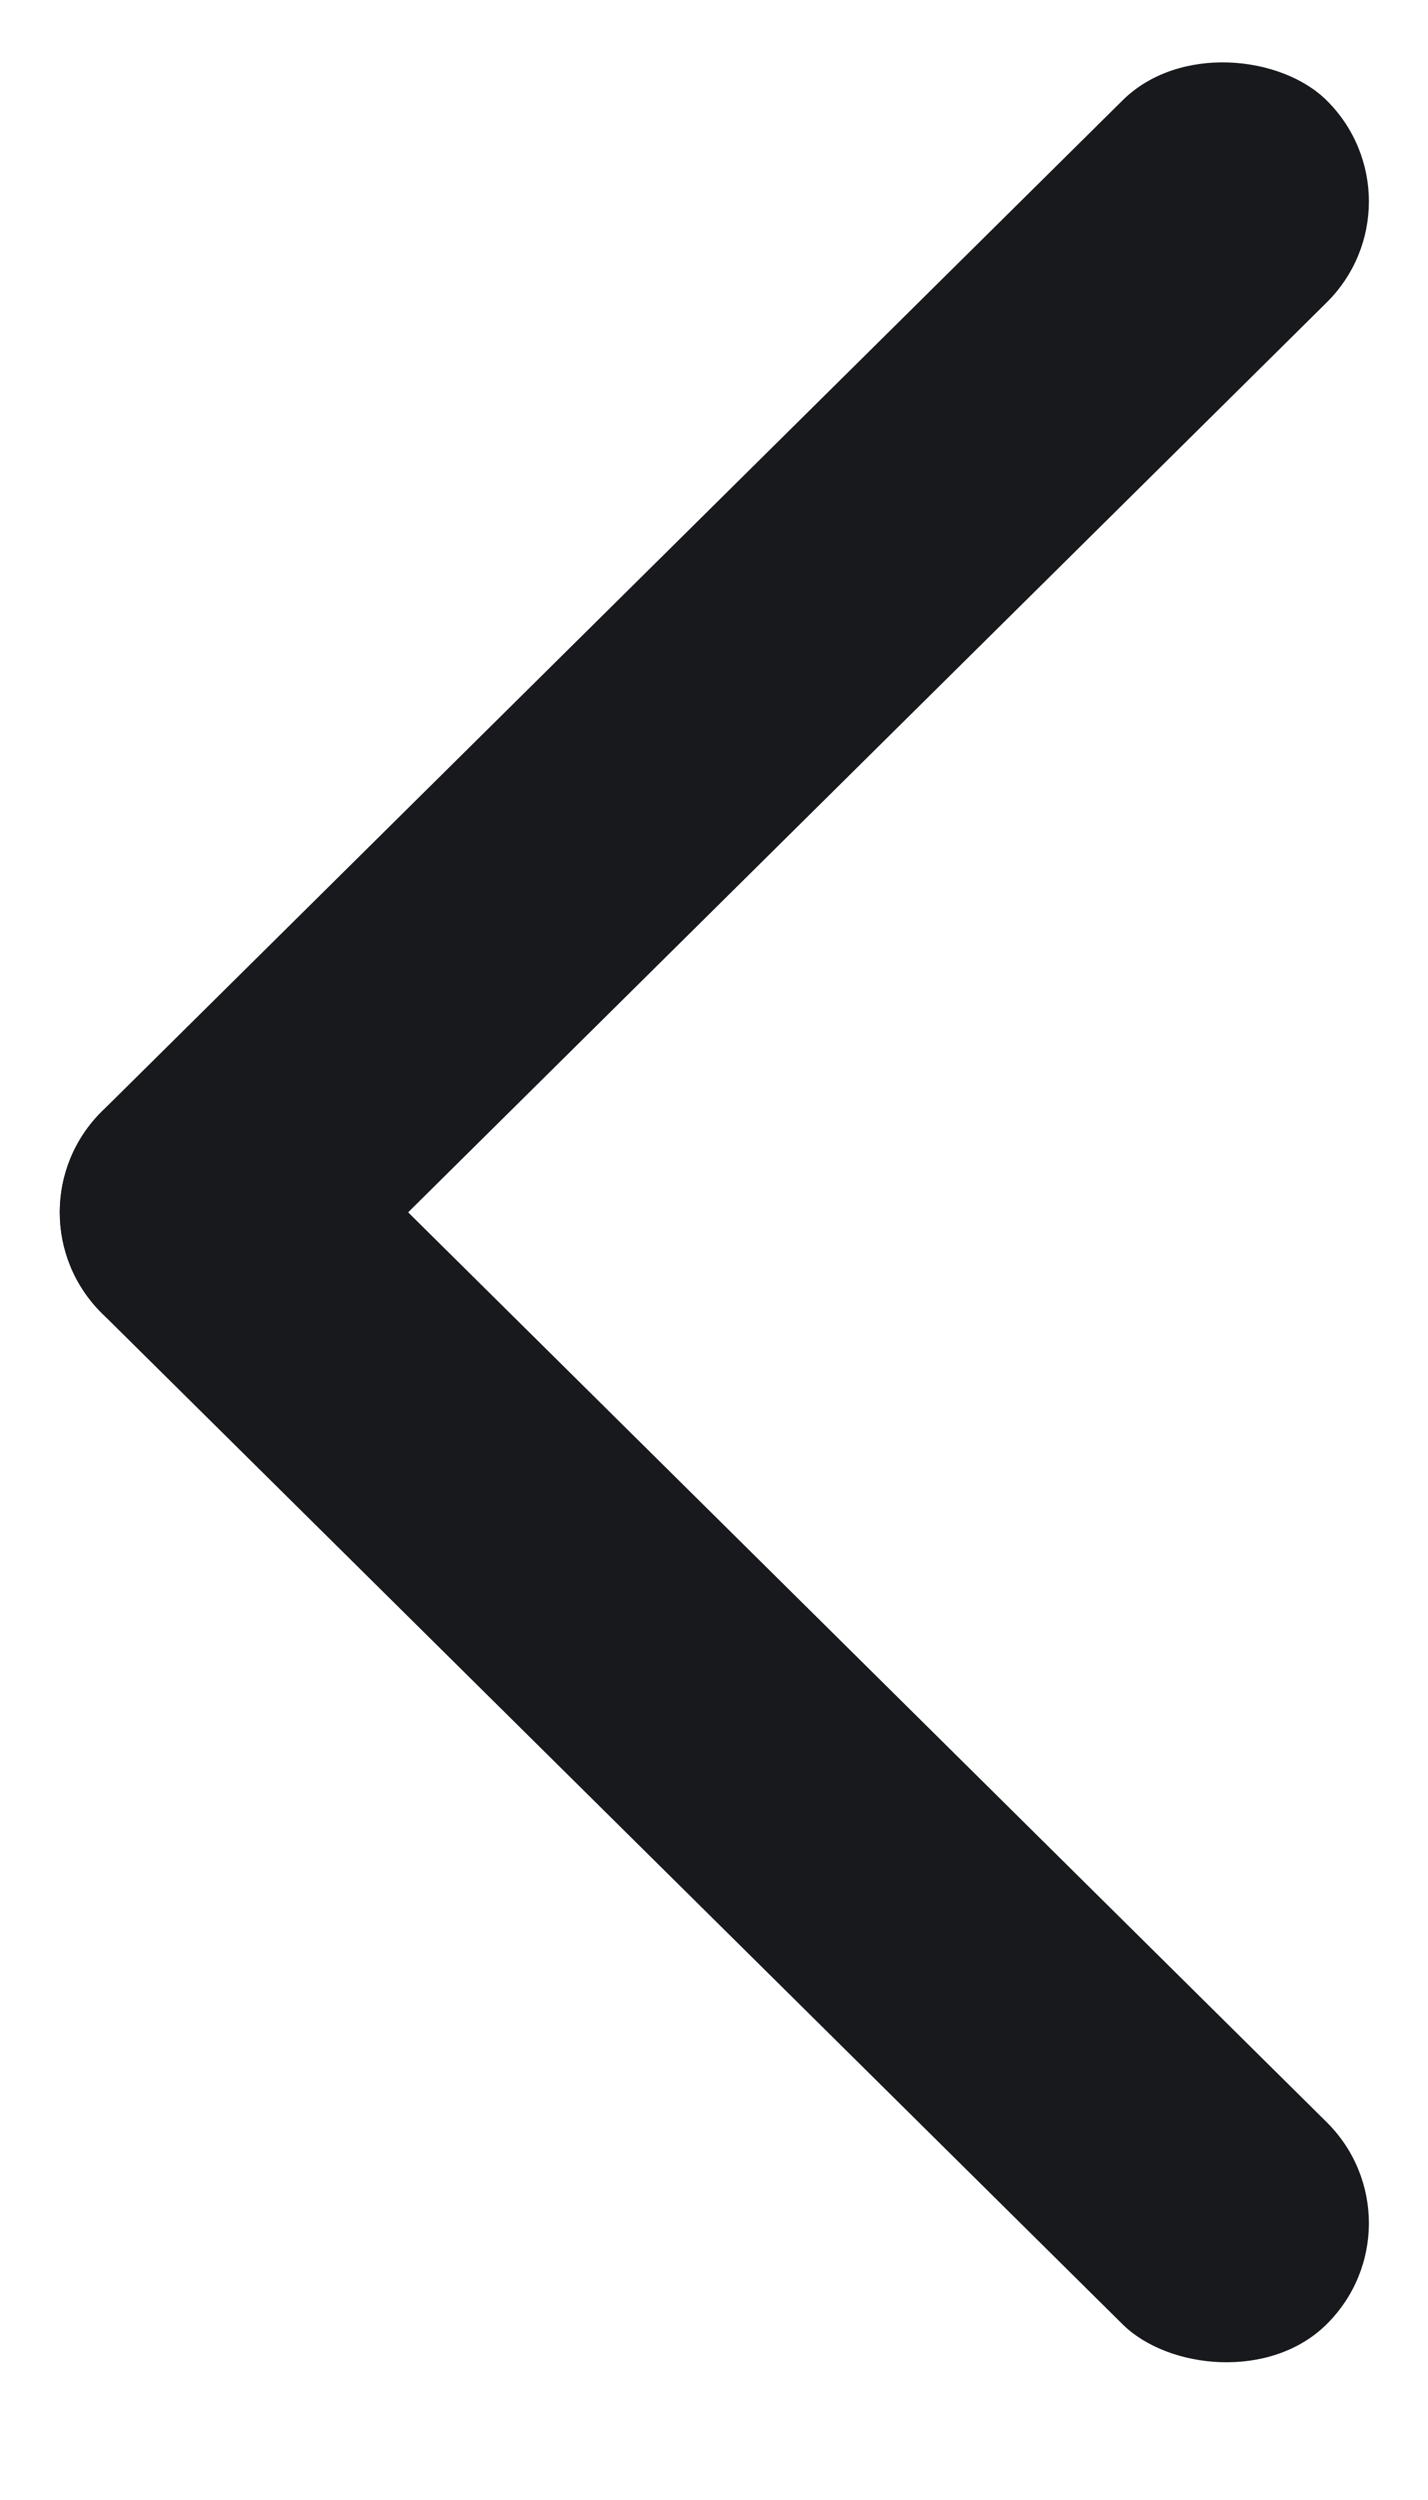 <svg width="8" height="14" viewBox="0 0 8 14" fill="none" xmlns="http://www.w3.org/2000/svg">
<rect width="9.649" height="1.608" rx="0.804" transform="matrix(0.711 -0.704 0.711 0.704 0 6.789)" fill="#17191D"/>
<rect width="1.608" height="9.649" rx="0.804" transform="matrix(0.711 -0.704 0.711 0.704 0 6.789)" fill="#17191D"/>
</svg>
